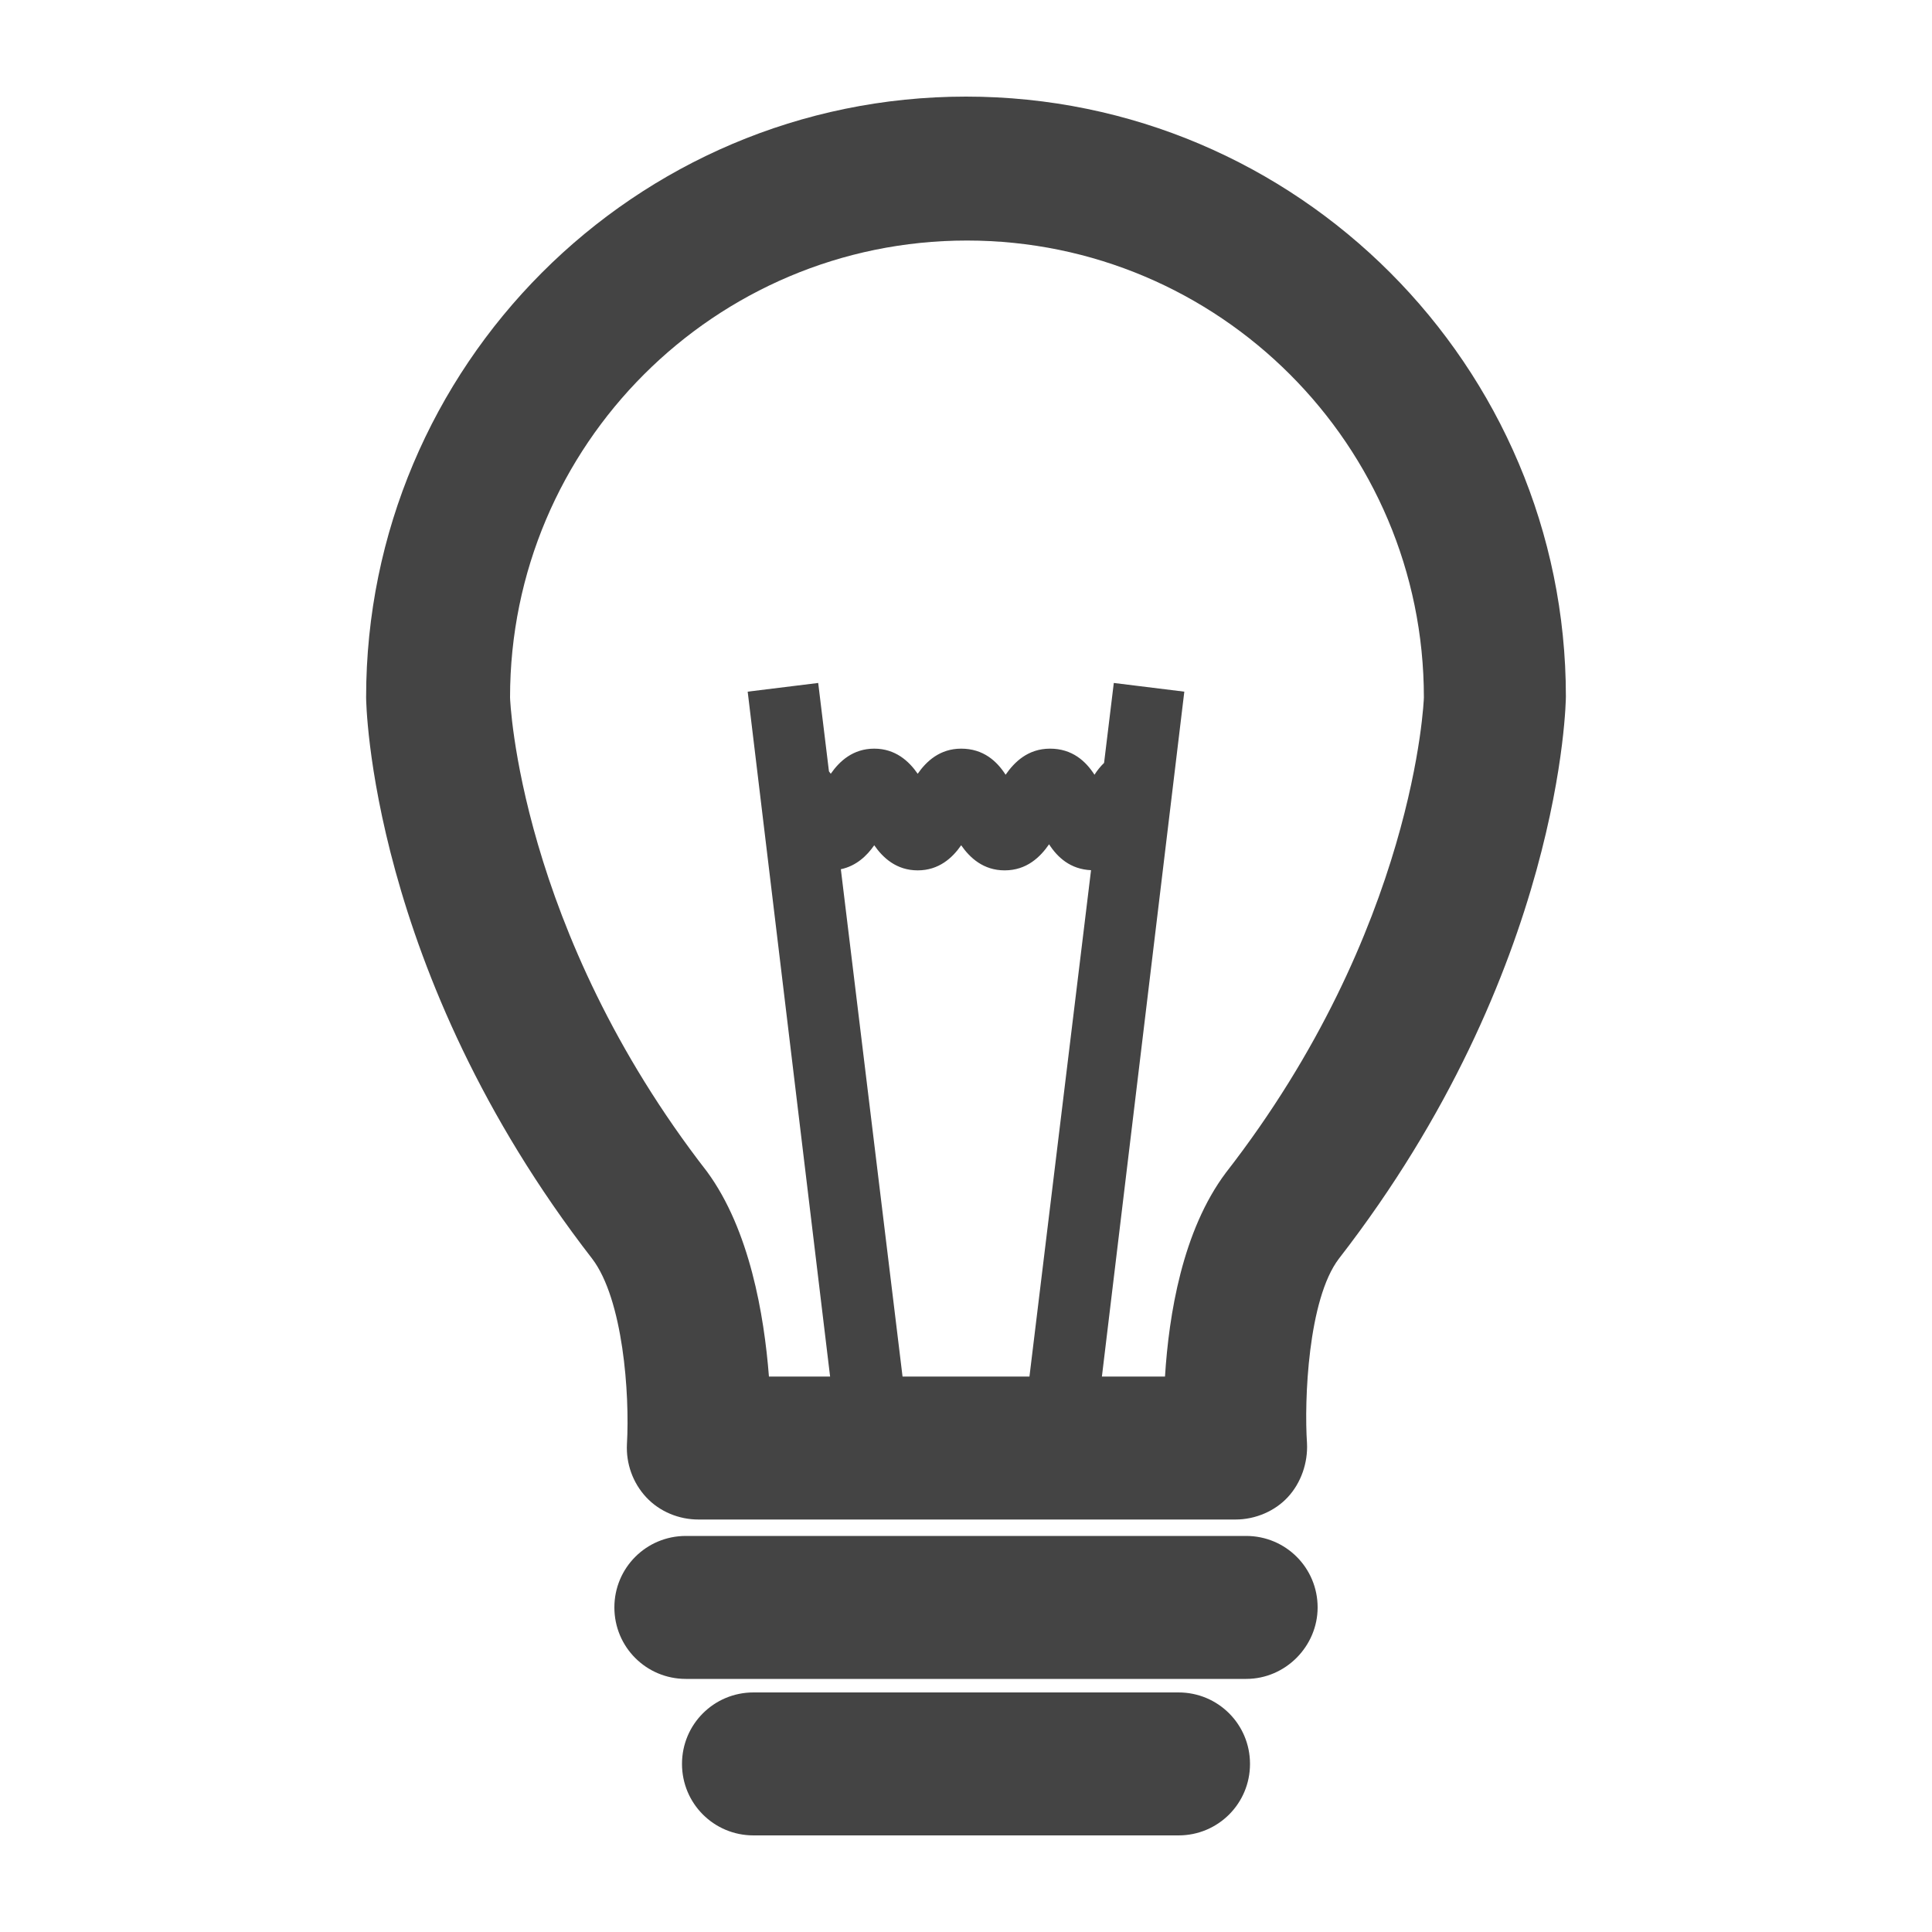 <?xml version="1.0" encoding="utf-8"?>
<!-- Generated by IcoMoon.io -->
<!DOCTYPE svg PUBLIC "-//W3C//DTD SVG 1.1//EN" "http://www.w3.org/Graphics/SVG/1.1/DTD/svg11.dtd">
<svg version="1.1" xmlns="http://www.w3.org/2000/svg" xmlns:xlink="http://www.w3.org/1999/xlink" width="32" height="32" viewBox="0 0 32 32">
<path fill="rgb(68, 68, 68)" d="M16 1.6c-5.488 0-9.936 4.464-9.936 9.952 0 0.048 0.048 4.528 3.744 9.296 0.512 0.672 0.624 2.24 0.576 3.072-0.016 0.32 0.096 0.64 0.32 0.88s0.544 0.368 0.864 0.368h8.896c0.336 0 0.656-0.144 0.864-0.368 0.224-0.24 0.336-0.576 0.32-0.896-0.048-0.704 0.016-2.384 0.528-3.056 3.712-4.784 3.76-9.264 3.76-9.312 0-5.472-4.448-9.936-9.936-9.936zM13.927 14.397c0.257-0.054 0.433-0.224 0.553-0.397 0.144 0.208 0.368 0.416 0.72 0.416s0.576-0.208 0.72-0.416c0.144 0.208 0.368 0.416 0.72 0.416 0.368 0 0.592-0.224 0.736-0.432 0.138 0.215 0.352 0.414 0.695 0.429l-1.020 8.387h-2.102l-1.022-8.403zM20.304 19.424c-0.72 0.96-0.944 2.352-1.008 3.376h-1.045l1.365-11.344-1.168-0.144-0.161 1.324c-0.062 0.060-0.115 0.127-0.159 0.196-0.144-0.224-0.368-0.432-0.736-0.432s-0.592 0.224-0.736 0.432c-0.144-0.224-0.368-0.432-0.736-0.432-0.352 0-0.576 0.208-0.72 0.416-0.144-0.208-0.368-0.416-0.72-0.416s-0.576 0.208-0.72 0.416c-0.009-0.013-0.020-0.027-0.030-0.040l-0.178-1.464-1.168 0.144 1.365 11.344h-1.013c-0.080-1.024-0.32-2.432-1.024-3.392-3.12-4.016-3.264-7.824-3.264-7.856 0-4.176 3.392-7.568 7.568-7.568s7.568 3.392 7.568 7.568c0 0.032-0.144 3.84-3.28 7.872z"></path>
<path fill="rgb(68, 68, 68)" d="M20.64 25.44h-9.28c-0.656 0-1.184 0.528-1.184 1.184s0.528 1.184 1.184 1.184h9.28c0.656 0 1.184-0.544 1.184-1.184 0-0.656-0.528-1.184-1.184-1.184z"></path>
<path fill="rgb(68, 68, 68)" d="M19.52 28.032h-7.040c-0.656 0-1.184 0.528-1.184 1.184s0.528 1.184 1.184 1.184h7.040c0.656 0 1.184-0.528 1.184-1.184s-0.528-1.184-1.184-1.184z"></path>
</svg>
